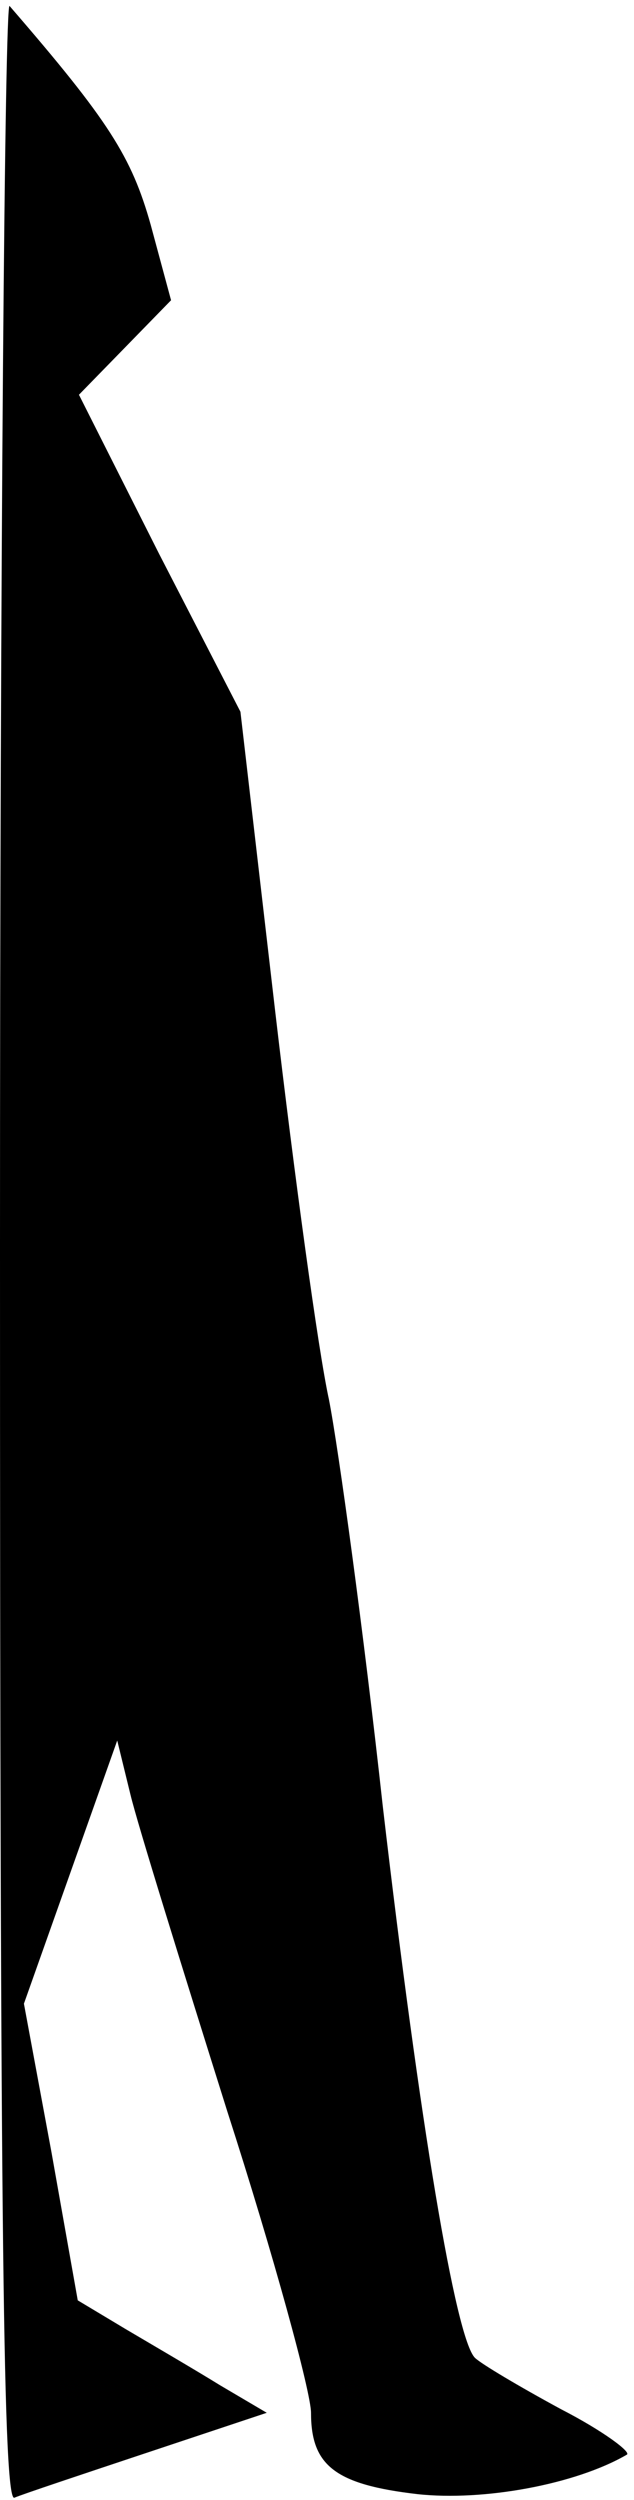 <?xml version="1.0" standalone="no"?>
<!DOCTYPE svg PUBLIC "-//W3C//DTD SVG 20010904//EN"
 "http://www.w3.org/TR/2001/REC-SVG-20010904/DTD/svg10.dtd">
<svg version="1.0" xmlns="http://www.w3.org/2000/svg"
 width="53pt" height="209pt" viewBox="0 0 53 209"
 preserveAspectRatio="xMidYMid meet">
<g transform="translate(0,209) scale(0.1,-0.1)"
fill="#000000" stroke="none">
<path fill="#000000" stroke="none" d="M0 1046 c0 -834 3 -1047 12 -1044 7 3
58 20 112 38 l99 33 -39 23 c-21 13 -57 34 -79 47 l-40 24 -22 124 -23 124 39
110 39 110 11 -45 c6 -25 43 -144 81 -265 39 -121 70 -235 70 -252 0 -44 20
-60 89 -68 55 -6 132 8 175 33 4 2 -20 20 -55 38 -35 19 -67 38 -72 43 -16 16
-46 195 -77 461 -16 146 -37 299 -45 340 -9 41 -29 188 -45 325 l-29 250 -68
132 -67 133 39 40 38 39 -17 63 c-16 57 -35 87 -118 183 -4 5 -8 -463 -8
-1039z"/>
</g>
</svg>
